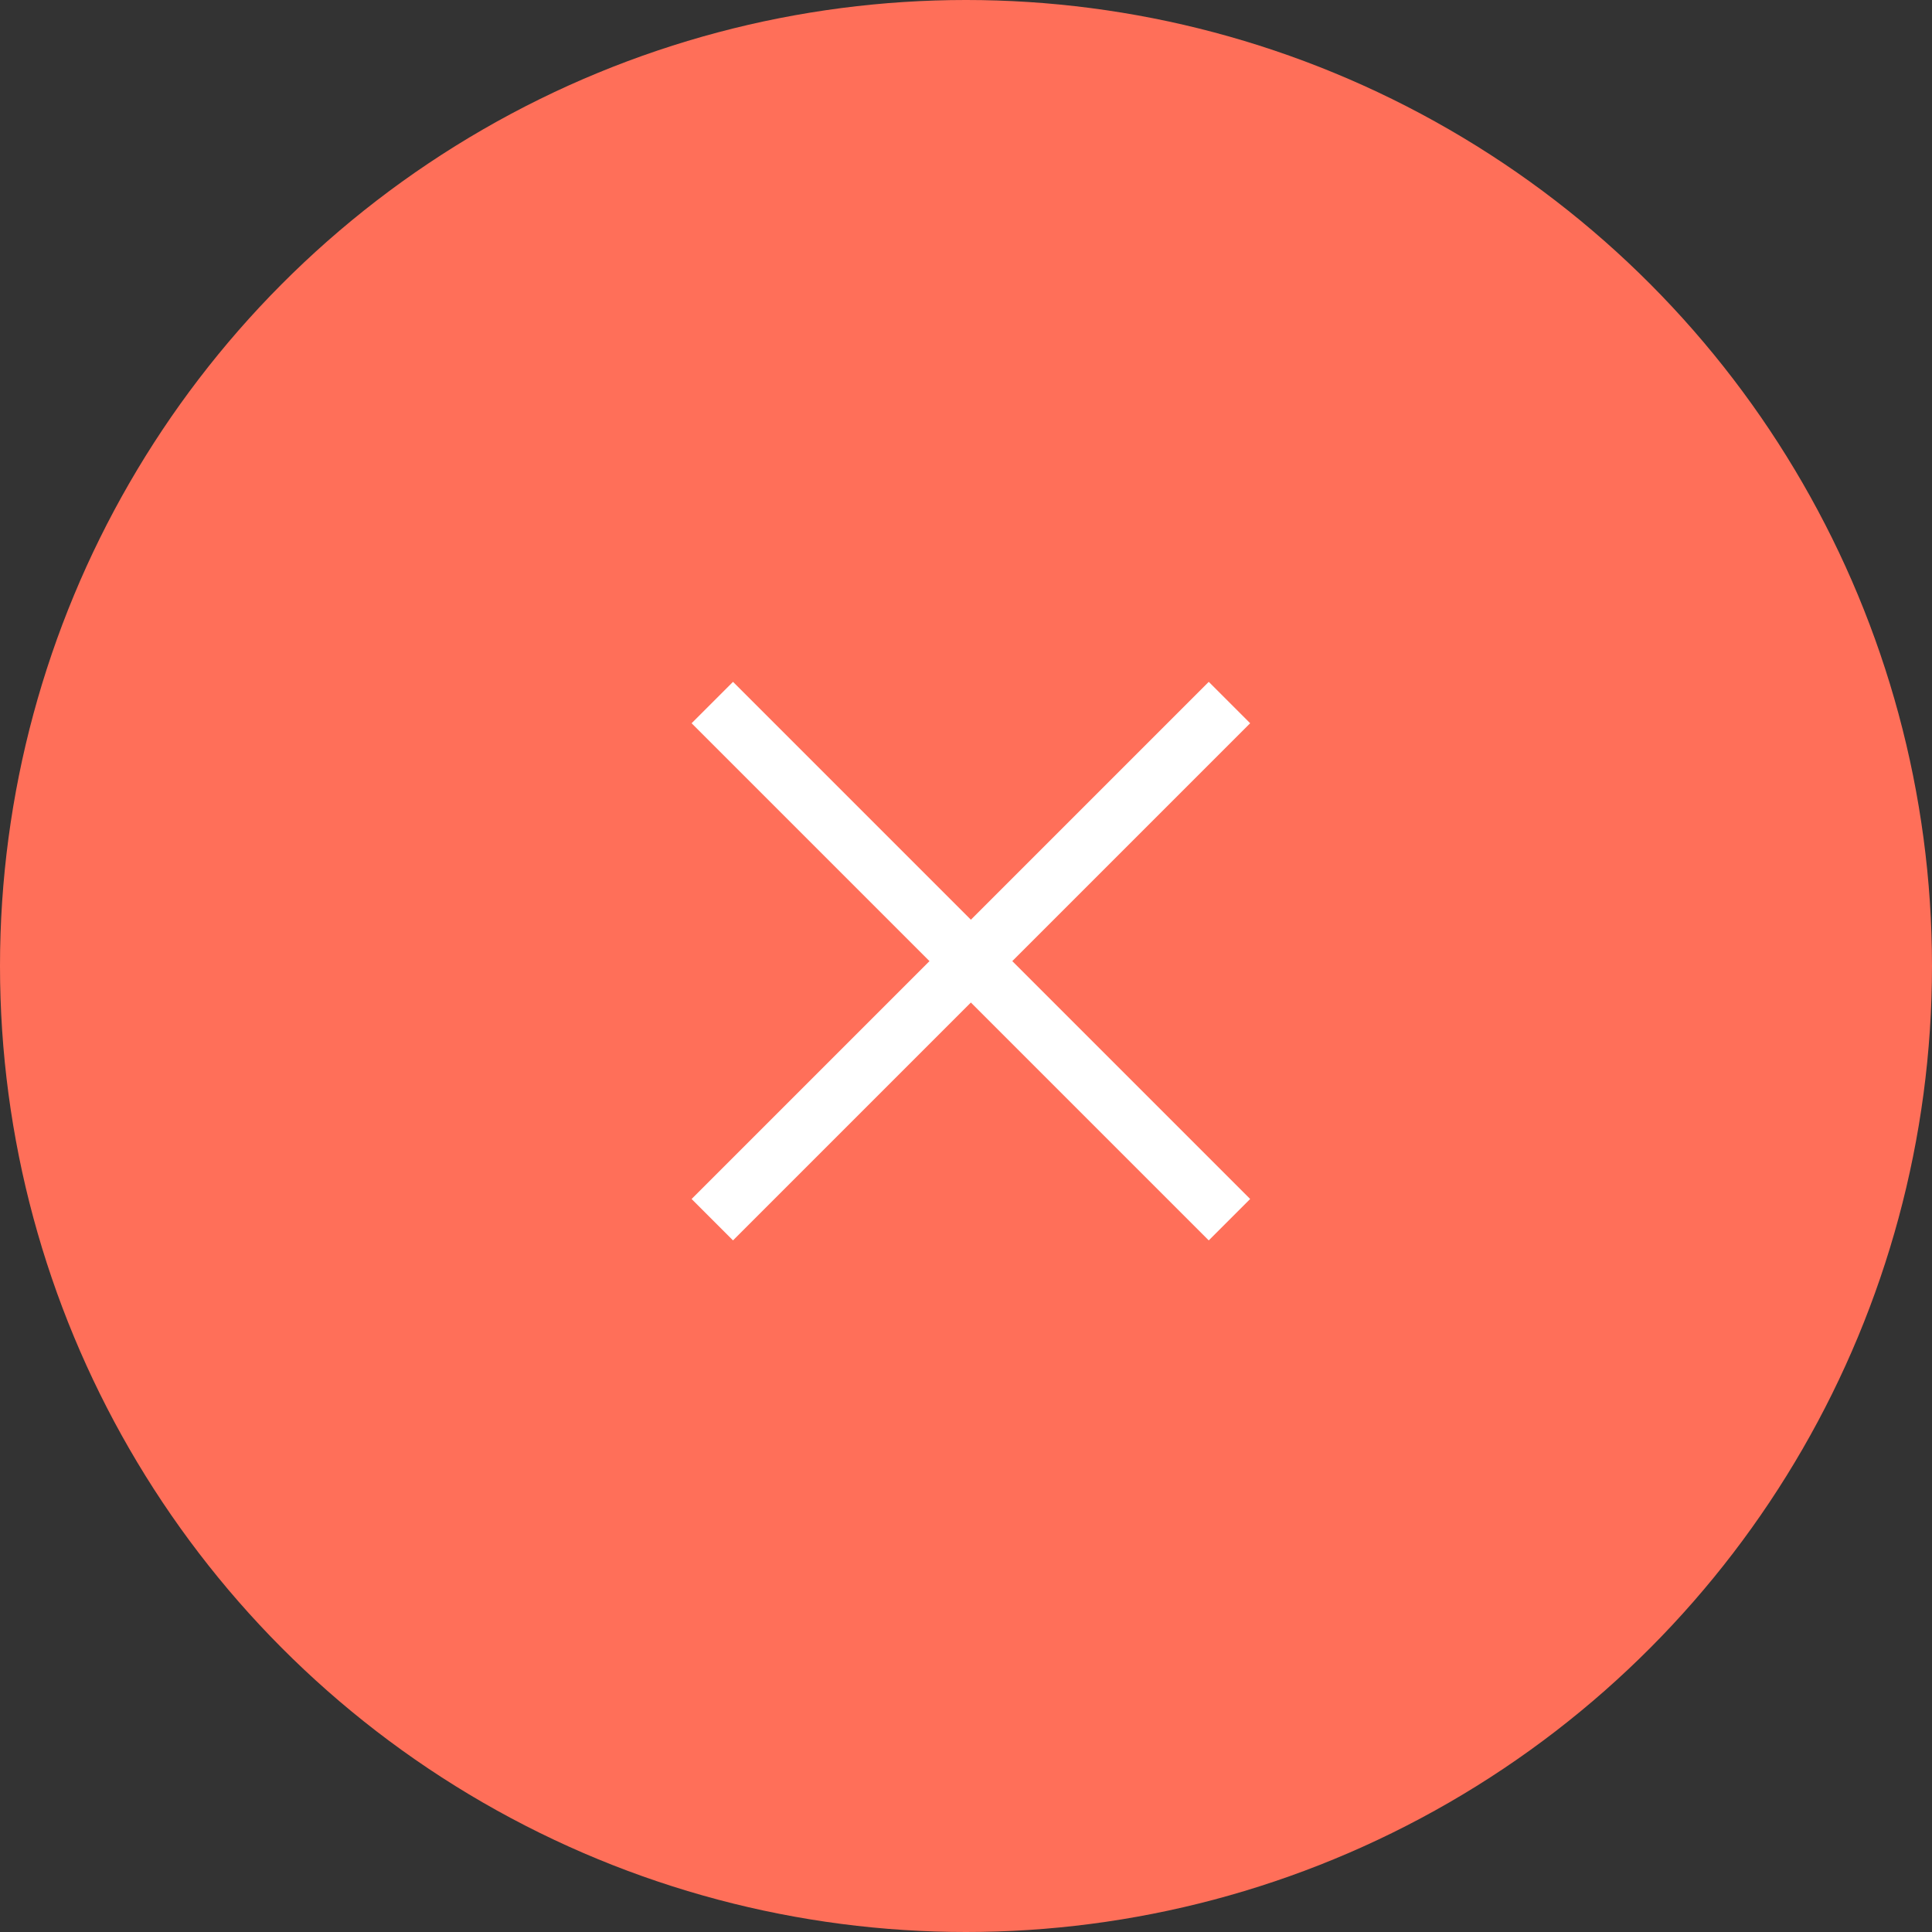 <svg xmlns="http://www.w3.org/2000/svg" width="99" height="99" viewBox="0 0 99 99">
  <rect x="0" y="0" width="99" height="99" fill="#333333" stroke="none"/>
  <g id="Group_1" data-name="Group 1" transform="translate(0 -0.5)">
    <circle id="Ellipse_1" data-name="Ellipse 1" cx="49.5" cy="49.5" r="49.5" transform="translate(0 0.5)" fill="#ff6f59"/>
    <line id="Line_1" data-name="Line 1" x2="26.5" y2="26.5" transform="translate(36.5 36.5)" fill="none" stroke="#fff" stroke-miterlimit="10" stroke-width="3"/>
    <line id="Line_2" data-name="Line 2" x1="26.5" y2="26.5" transform="translate(36.5 36.5)" fill="none" stroke="#fff" stroke-miterlimit="10" stroke-width="3"/>
  </g>
</svg>
